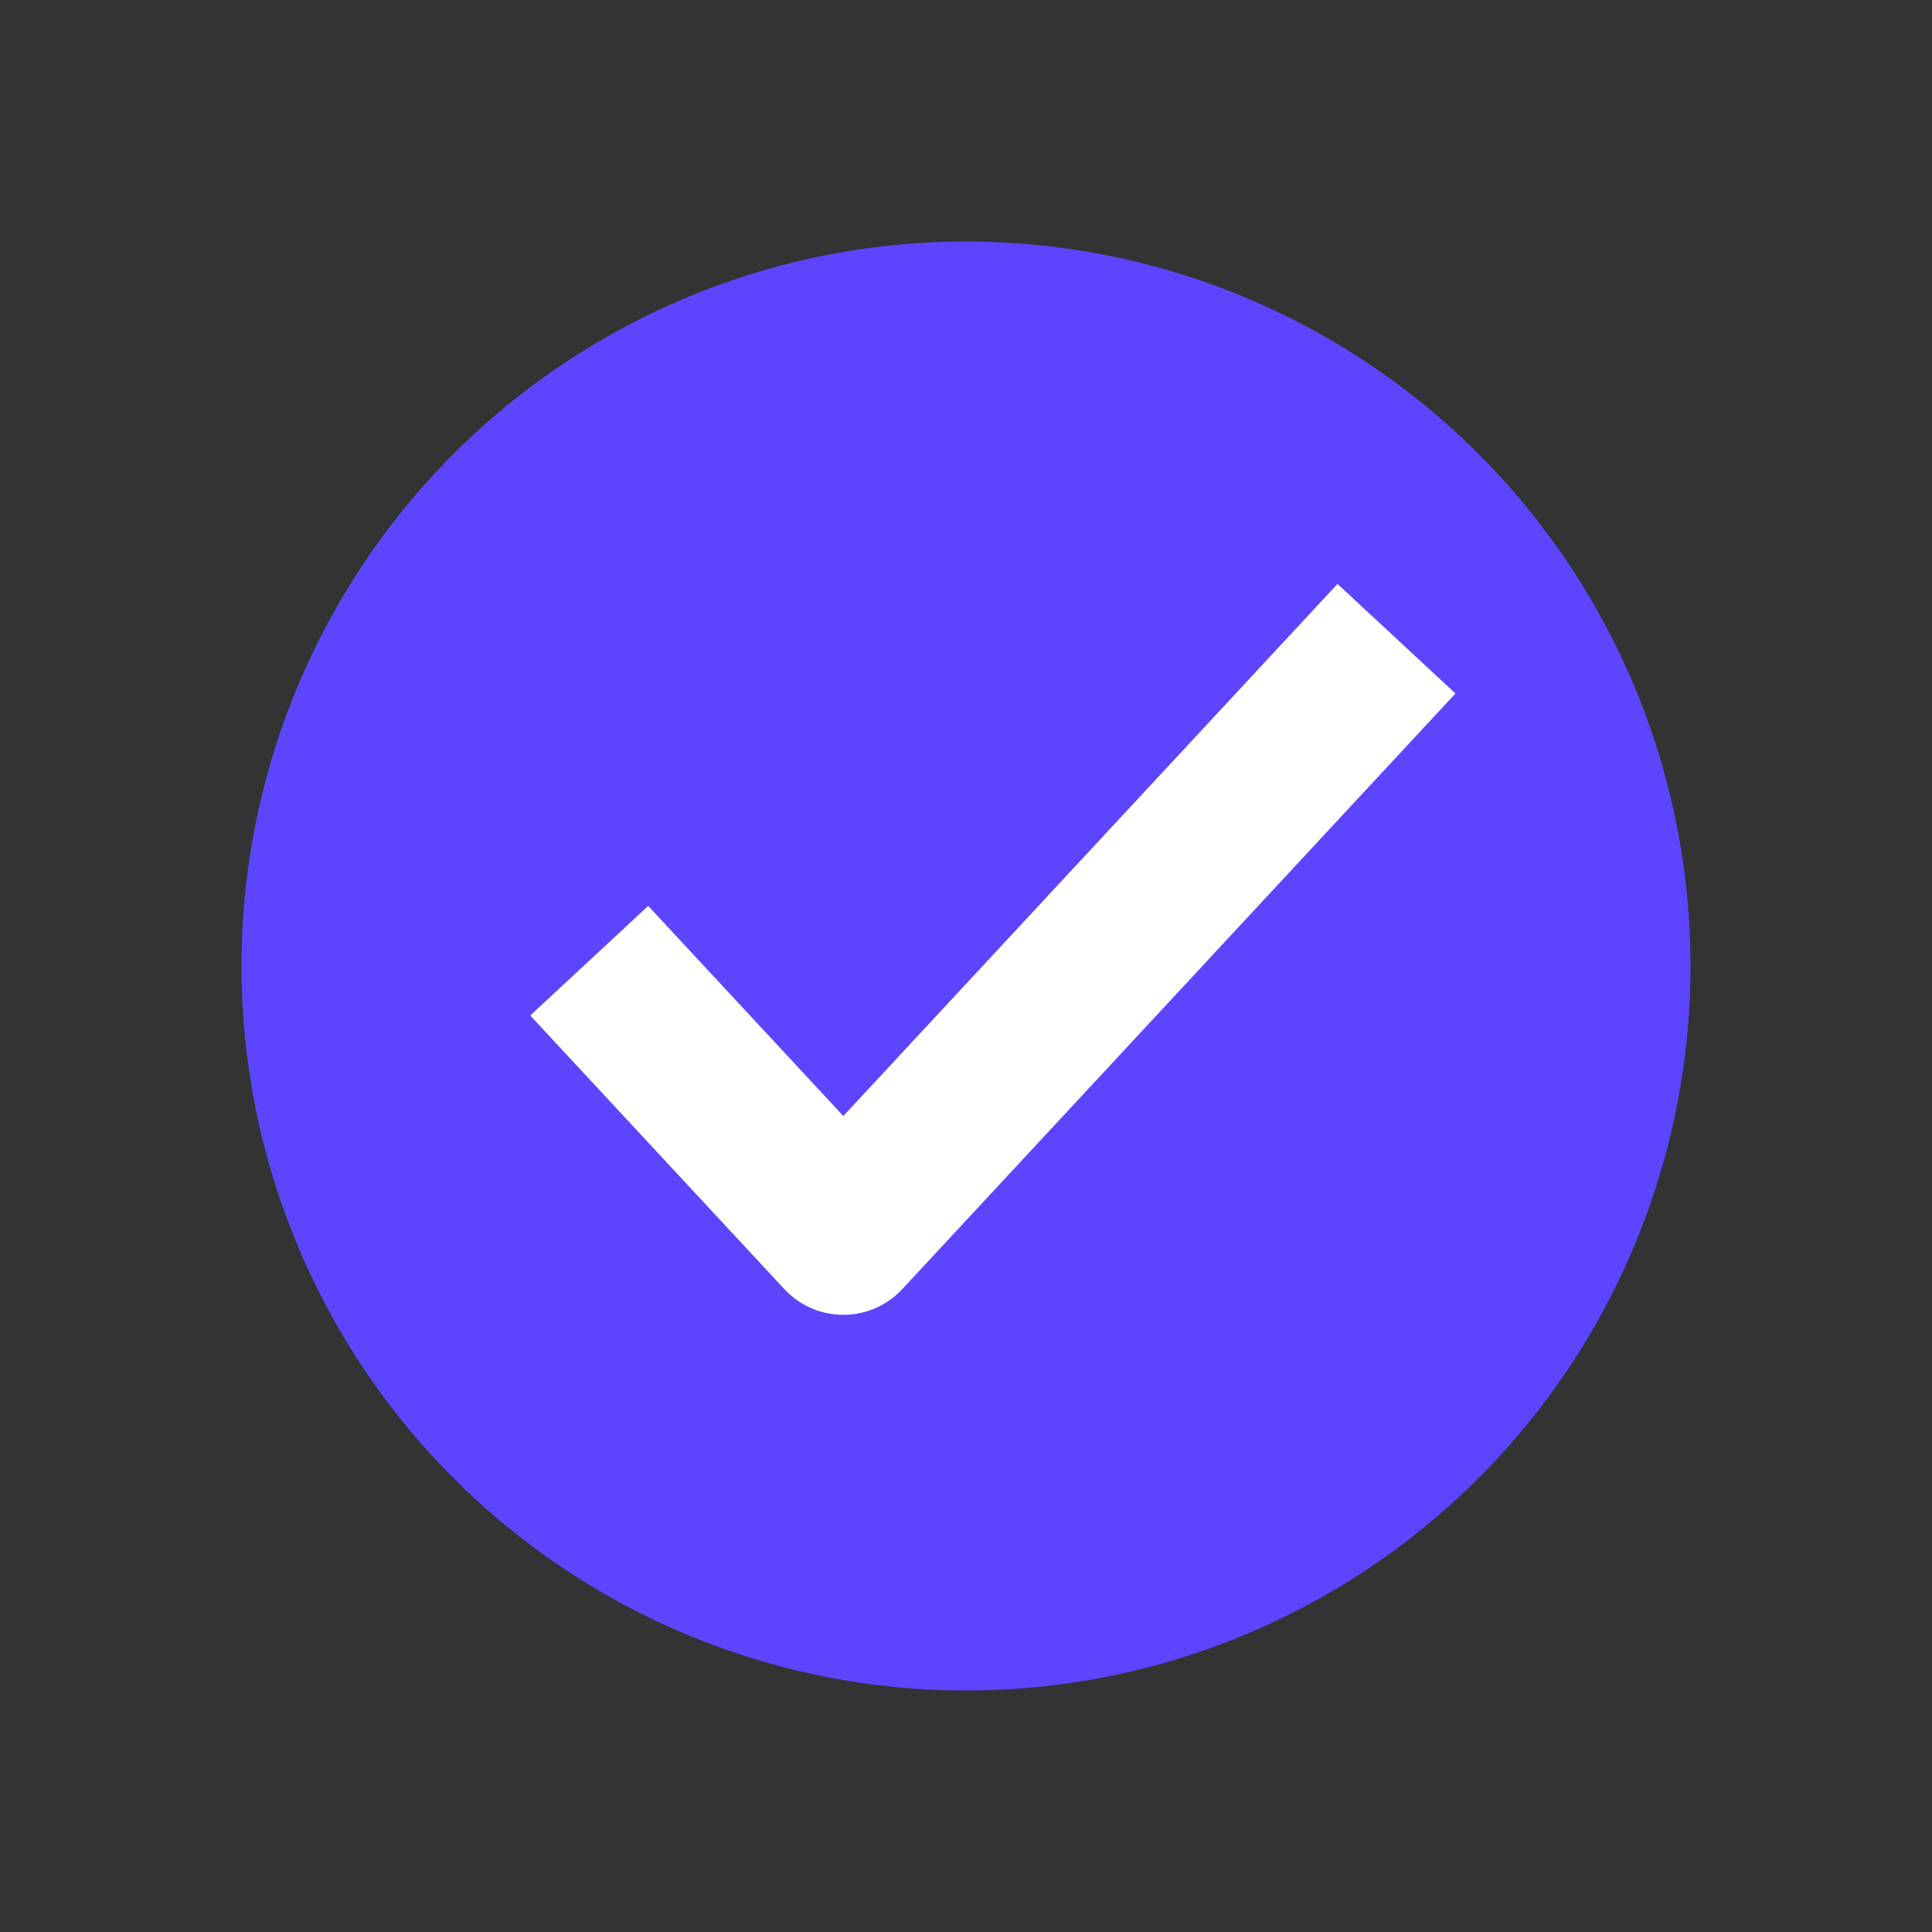 <svg width="24" height="24" viewBox="0 0 24 24" fill="none" xmlns="http://www.w3.org/2000/svg">
<rect x="0" y="0" width="24" height="24" fill="#333333" stroke="none"/>
<circle cx="12" cy="12" r="9" fill="#5D45FF"/>
<path d="M8 12.667L10.476 15.333L16.667 8.667" stroke="white" stroke-width="2" stroke-linecap="square" stroke-linejoin="round"/>
</svg>
